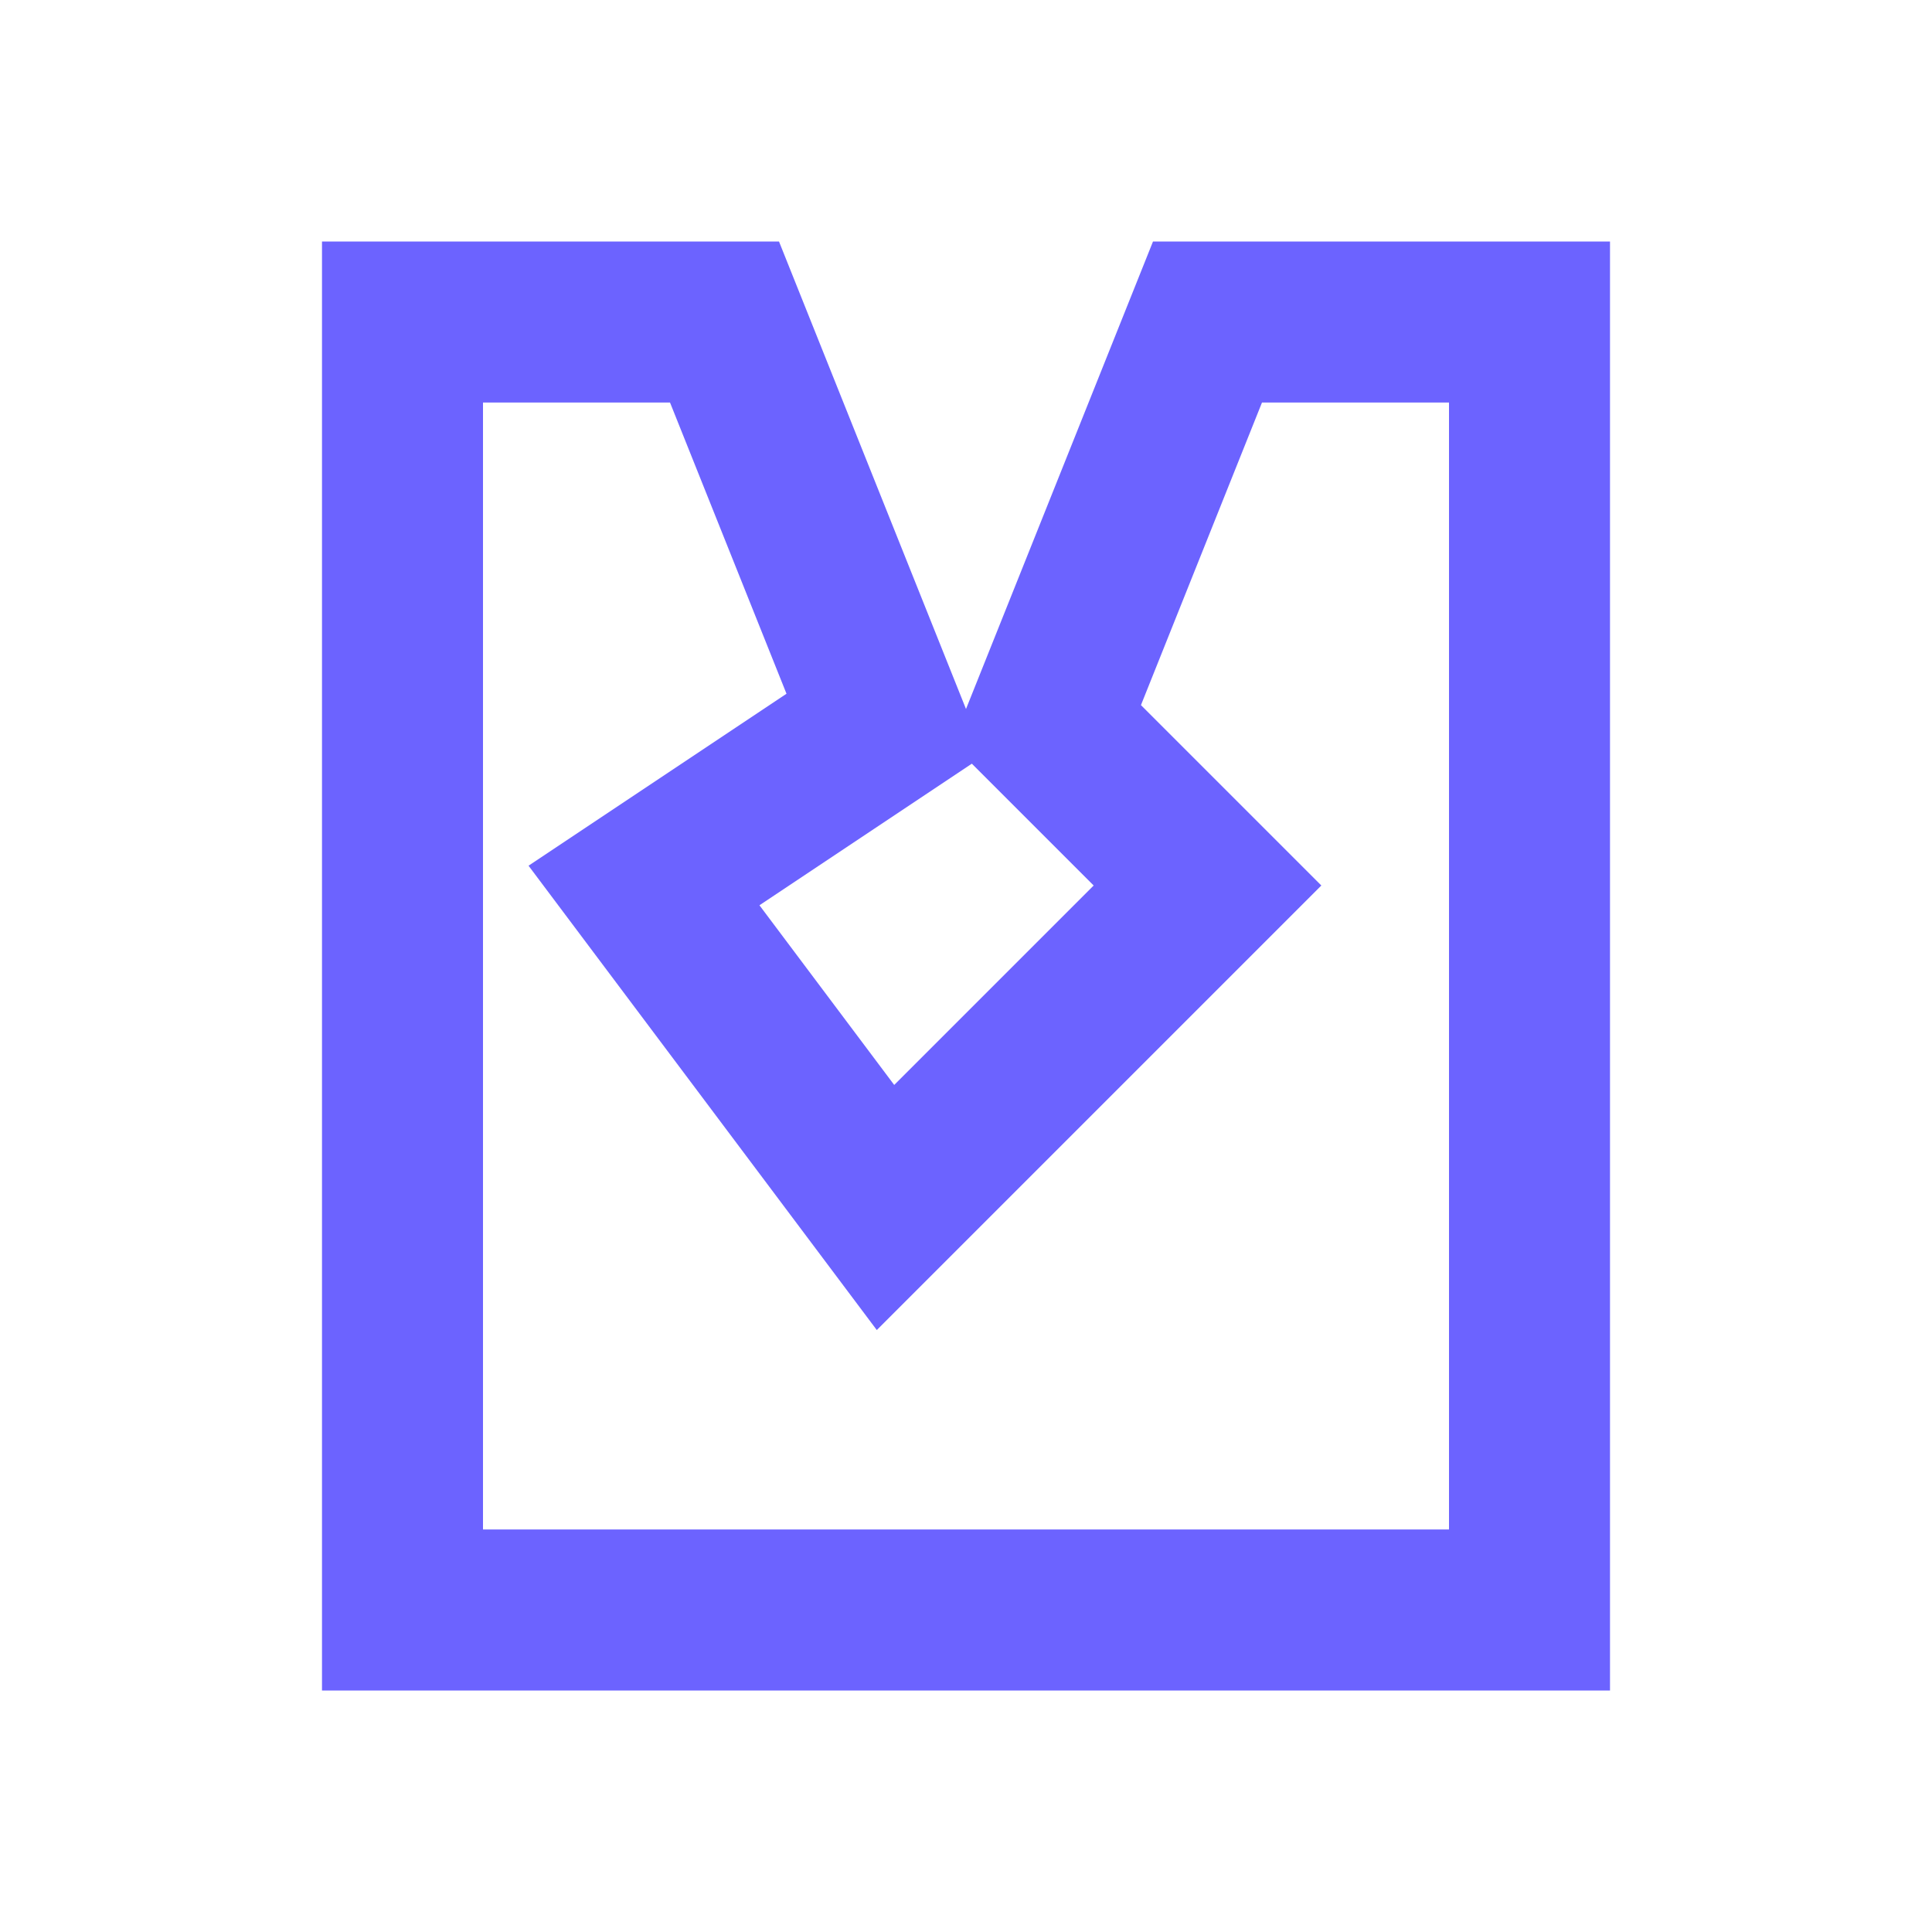 <svg xmlns="http://www.w3.org/2000/svg" width="24" height="24" viewBox="0 0 24 24" fill="none">
  <path d="M5,4 L9,4 L11,9 L8,11 L11,15 L15,11 L13,9 L15,4 L19,4 L19,20 L5,20 Z" stroke="#6c63ff" stroke-width="2" fill="none" />
</svg> 